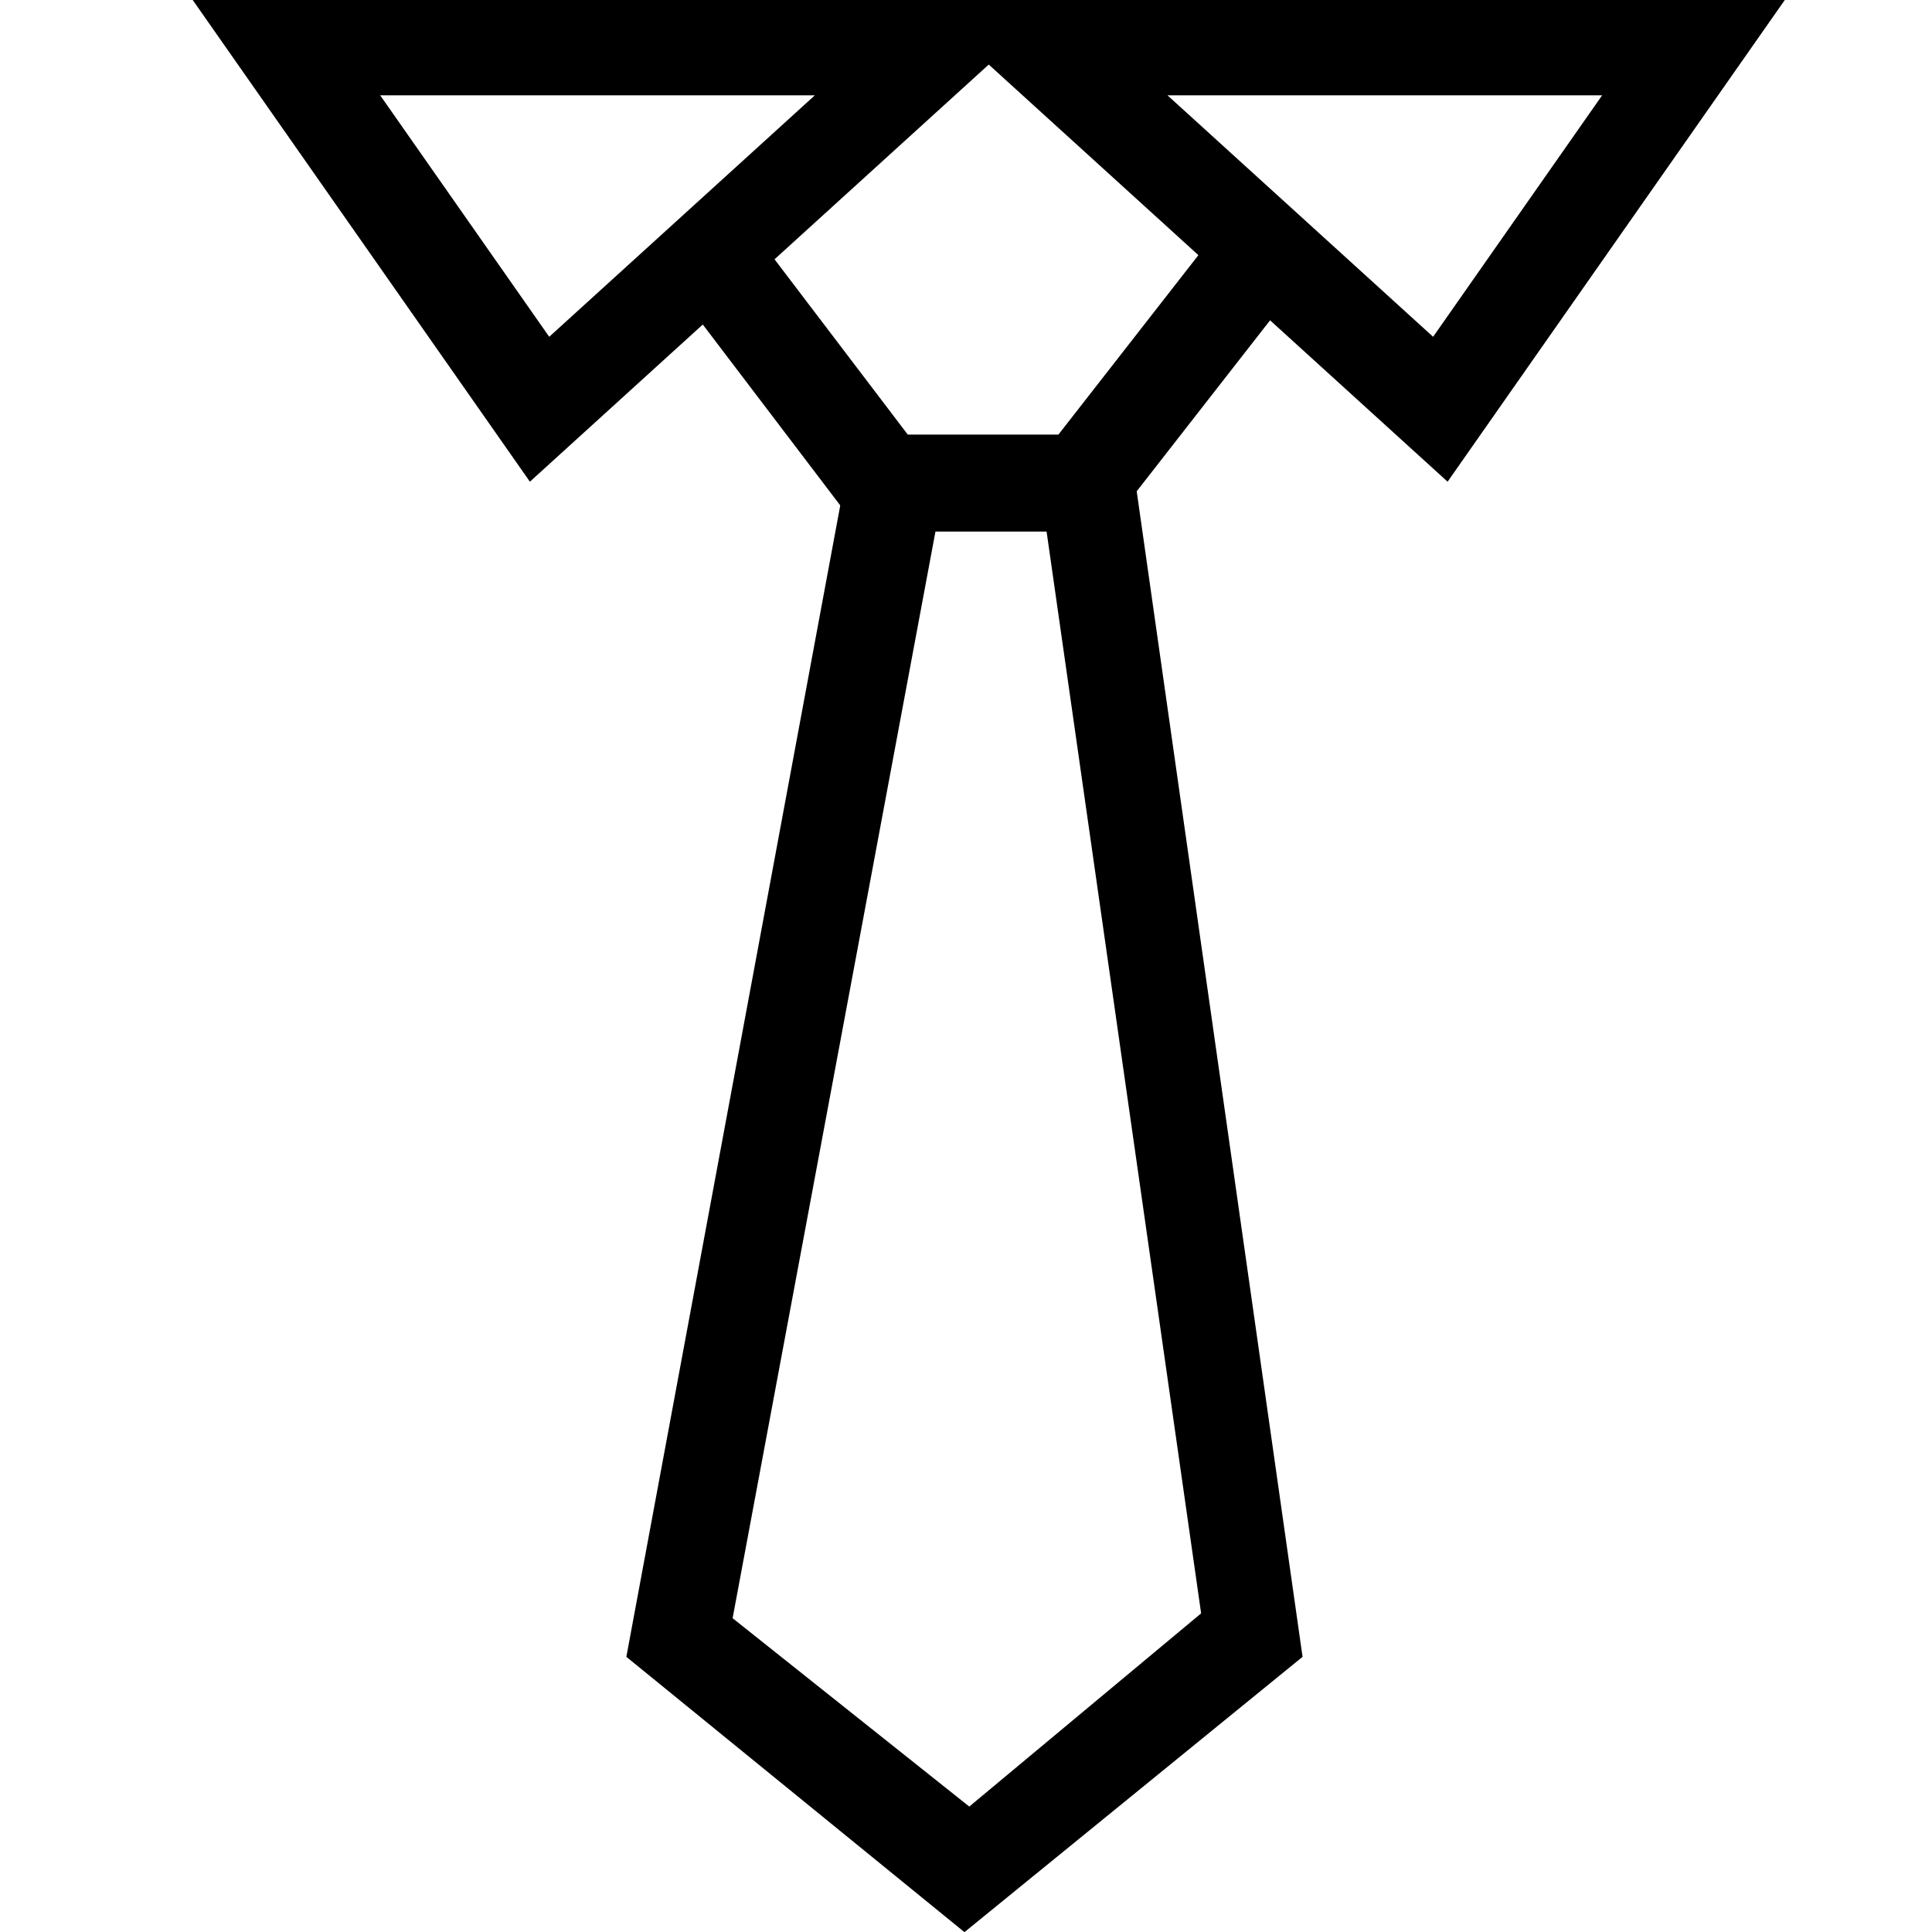 <?xml version="1.0" encoding="utf-8"?>
<!-- Generator: Adobe Illustrator 24.2.3, SVG Export Plug-In . SVG Version: 6.00 Build 0)  -->
<svg version="1.1" id="Layer_1" xmlns="http://www.w3.org/2000/svg" xmlns:xlink="http://www.w3.org/1999/xlink" x="0px" y="0px"
	 viewBox="0 0 40 40" style="enable-background:new 0 0 40 40;" xml:space="preserve">
<style type="text/css">
	.st0{fill:none;}
	.st1{fill:none;stroke:#000000;stroke-width:2;}
</style>
<rect class="st0" width="40" height="40"/>
<g transform="translate(-36.229 514.673)">
	<path class="st0" d="M40.2-514.7l7,10l11-10H40.2z"/>
	<path d="M44.1-512.7l3.5,5l5.5-5H44.1 M40.2-514.7h18l-11,10L40.2-514.7z"/>
</g>
<g transform="translate(-21.229 514.673)">
	<path class="st0" d="M58.2-514.7l-7,10l-11-10H58.2z"/>
	<path d="M45.4-512.7l5.5,5l3.5-5H45.4 M40.2-514.7h18l-7,10L40.2-514.7z"/>
</g>
<g transform="translate(-137.032 526.703)">
	<path class="st0" d="M154.7-517.7h5.7l3.6,25.3l-7,5.7l-7-5.7L154.7-517.7z"/>
	<path d="M156.4-515.7l-4.2,22.5l4.9,3.9l4.8-4l-3.2-22.4H156.4 M154.7-517.7h5.7l3.6,25.3l-7,5.7l-7-5.7L154.7-517.7z"/>
</g>
<path class="st1" d="M14.5,5l3.8,5h4.1l3.9-5"/>
</svg>
